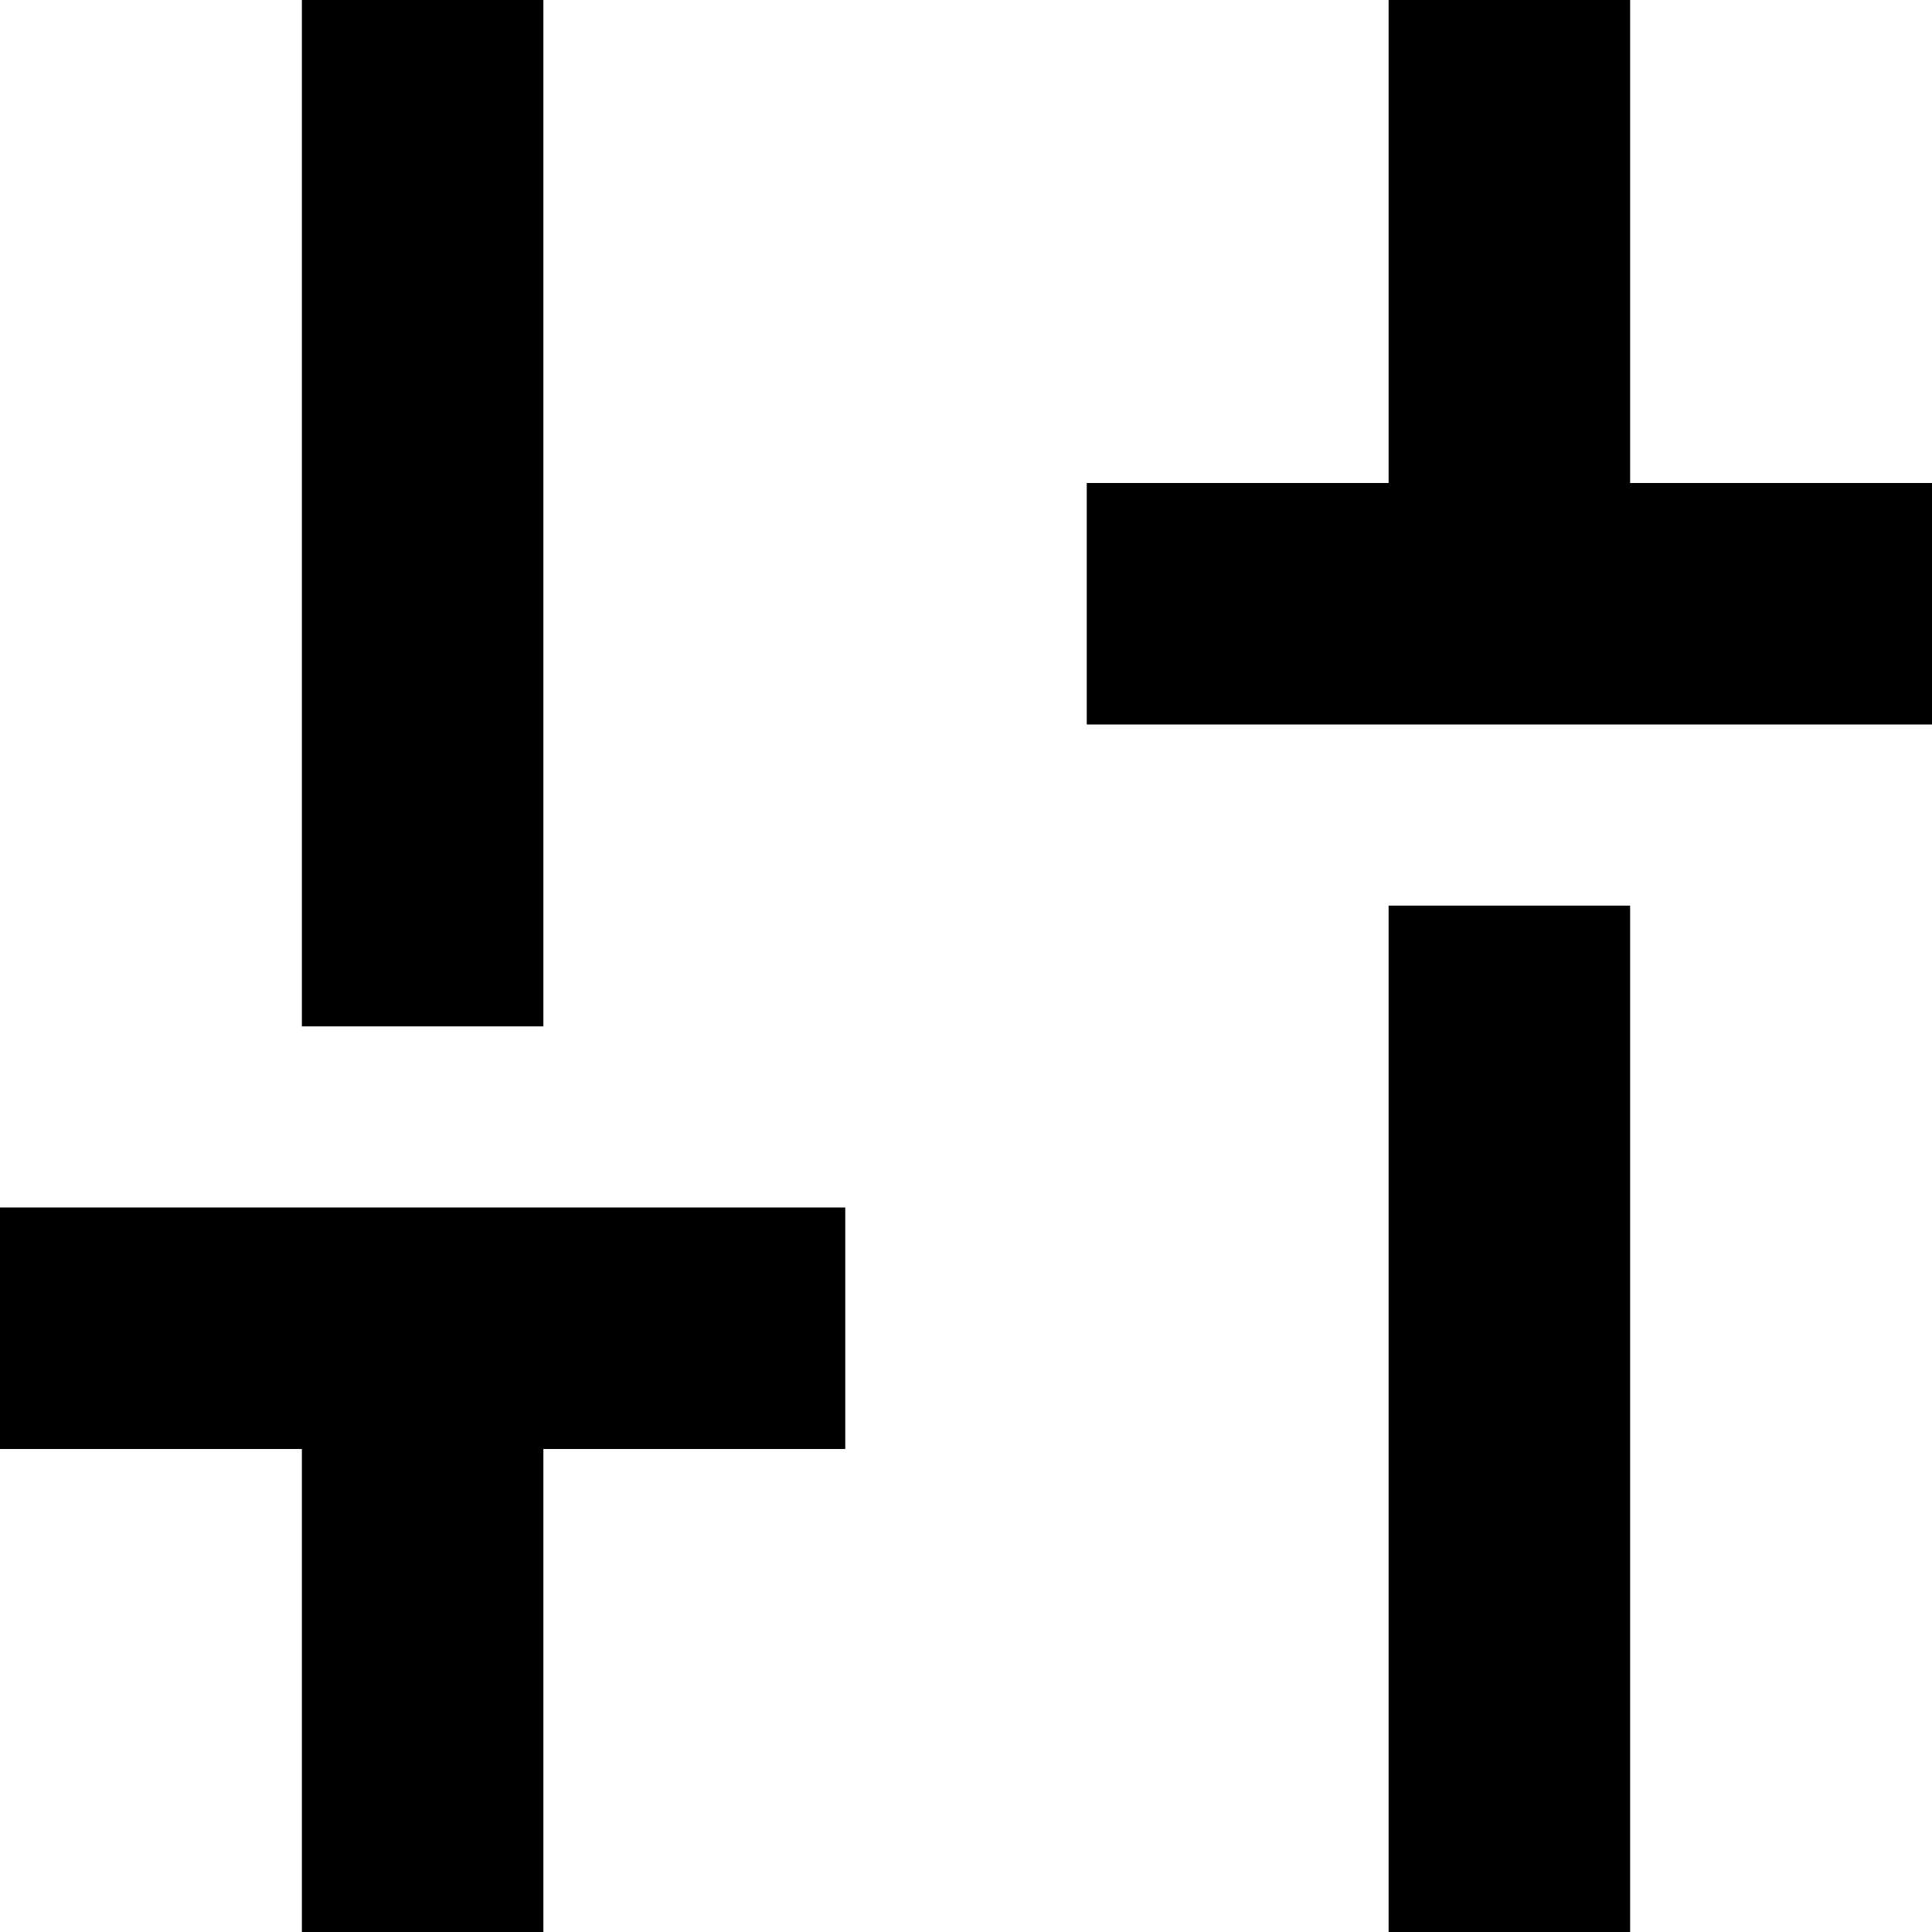 <svg xmlns="http://www.w3.org/2000/svg" width="16" height="16" fill="currentColor" viewBox="0 0 16 16">
  <path d="M13.5 0h-2v4H9v2h7V4h-2.5V0Zm-11 12H0v-2h7v2H4.5v4h-2v-4Zm9-4.5h2V16h-2V7.5ZM4.5 0h-2v8.5h2V0Z"/>
</svg>
